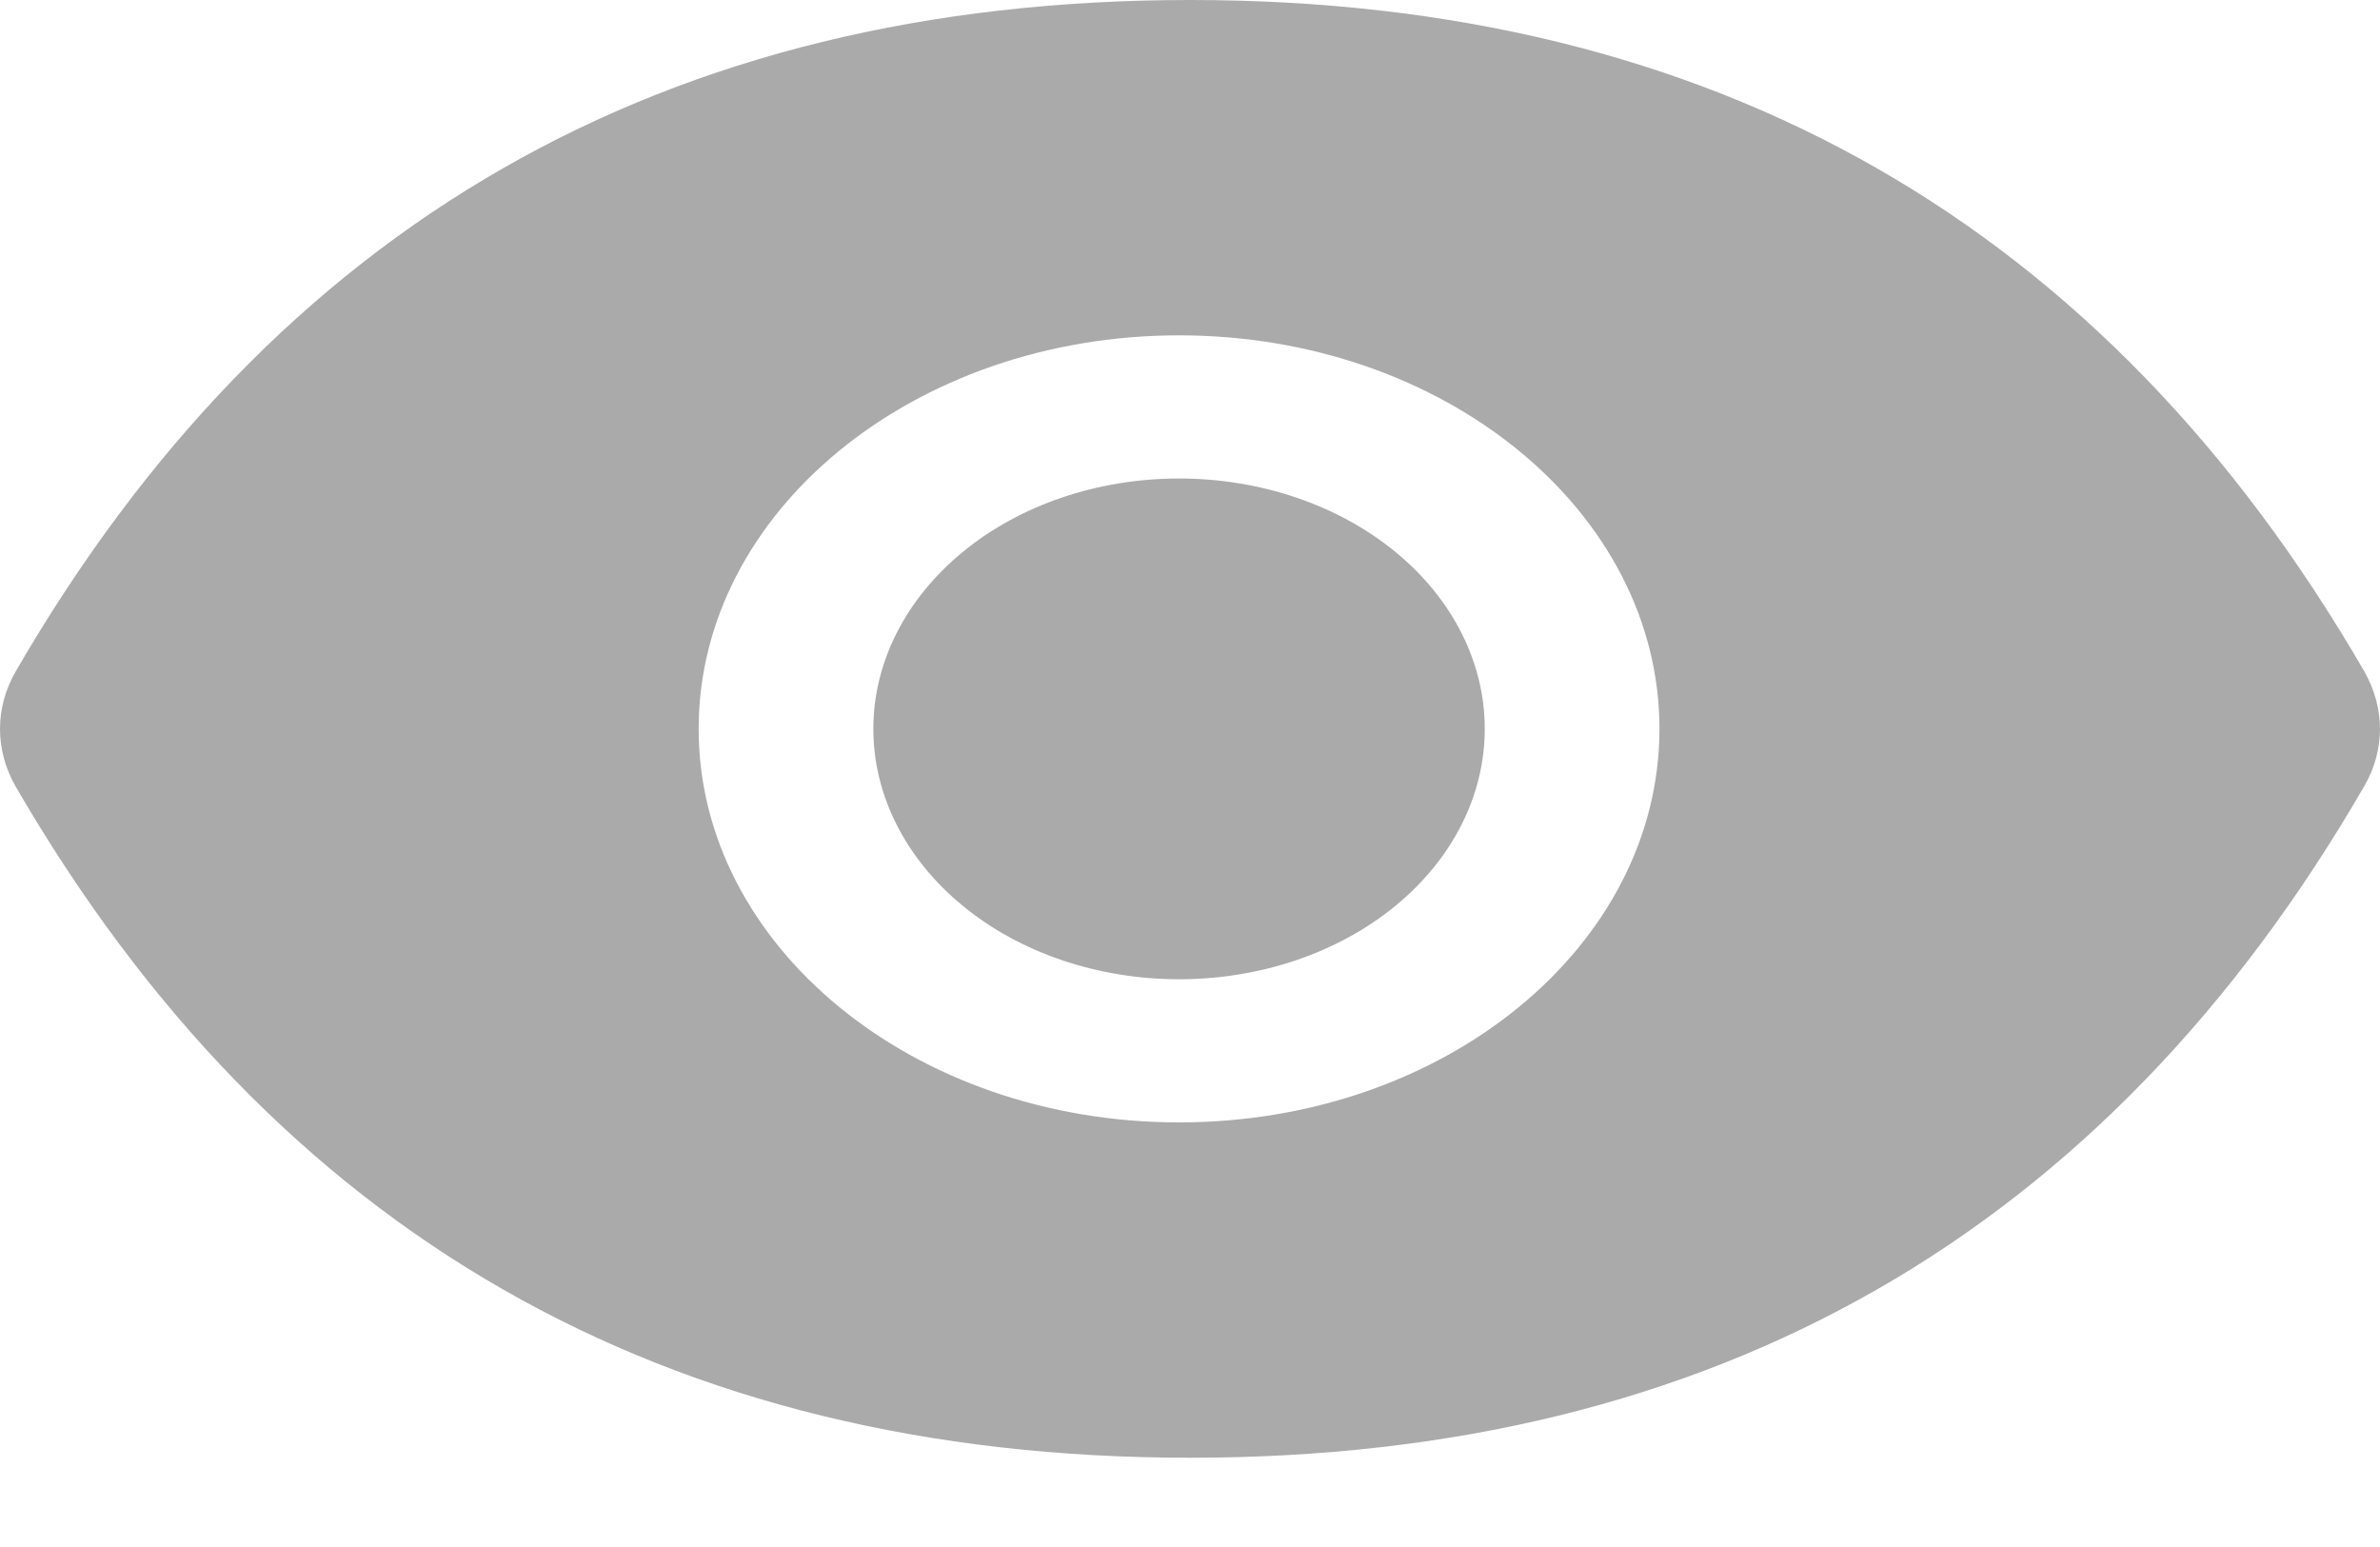 <svg width="20" height="13" viewBox="0 0 20 13" fill="none" xmlns="http://www.w3.org/2000/svg">
<path d="M7.339 6.125C7.339 6.683 7.61 7.218 8.092 7.613C8.573 8.008 9.227 8.229 9.908 8.229C10.59 8.229 11.243 8.008 11.725 7.613C12.207 7.218 12.477 6.683 12.477 6.125C12.477 5.567 12.207 5.032 11.725 4.637C11.243 4.242 10.59 4.021 9.908 4.021C9.227 4.021 8.573 4.242 8.092 4.637C7.61 5.032 7.339 5.567 7.339 6.125ZM19.867 5.64C17.693 1.888 14.406 0 10 0C5.591 0 2.307 1.888 0.132 5.642C0.045 5.793 0 5.959 0 6.126C0 6.293 0.045 6.458 0.132 6.61C2.307 10.362 5.594 12.25 10 12.25C14.409 12.25 17.693 10.362 19.867 6.608C20.044 6.303 20.044 5.95 19.867 5.64ZM9.908 9.432C7.679 9.432 5.871 7.951 5.871 6.125C5.871 4.299 7.679 2.818 9.908 2.818C12.138 2.818 13.945 4.299 13.945 6.125C13.945 7.951 12.138 9.432 9.908 9.432Z" fill="#AAAAAA"/>
</svg>
